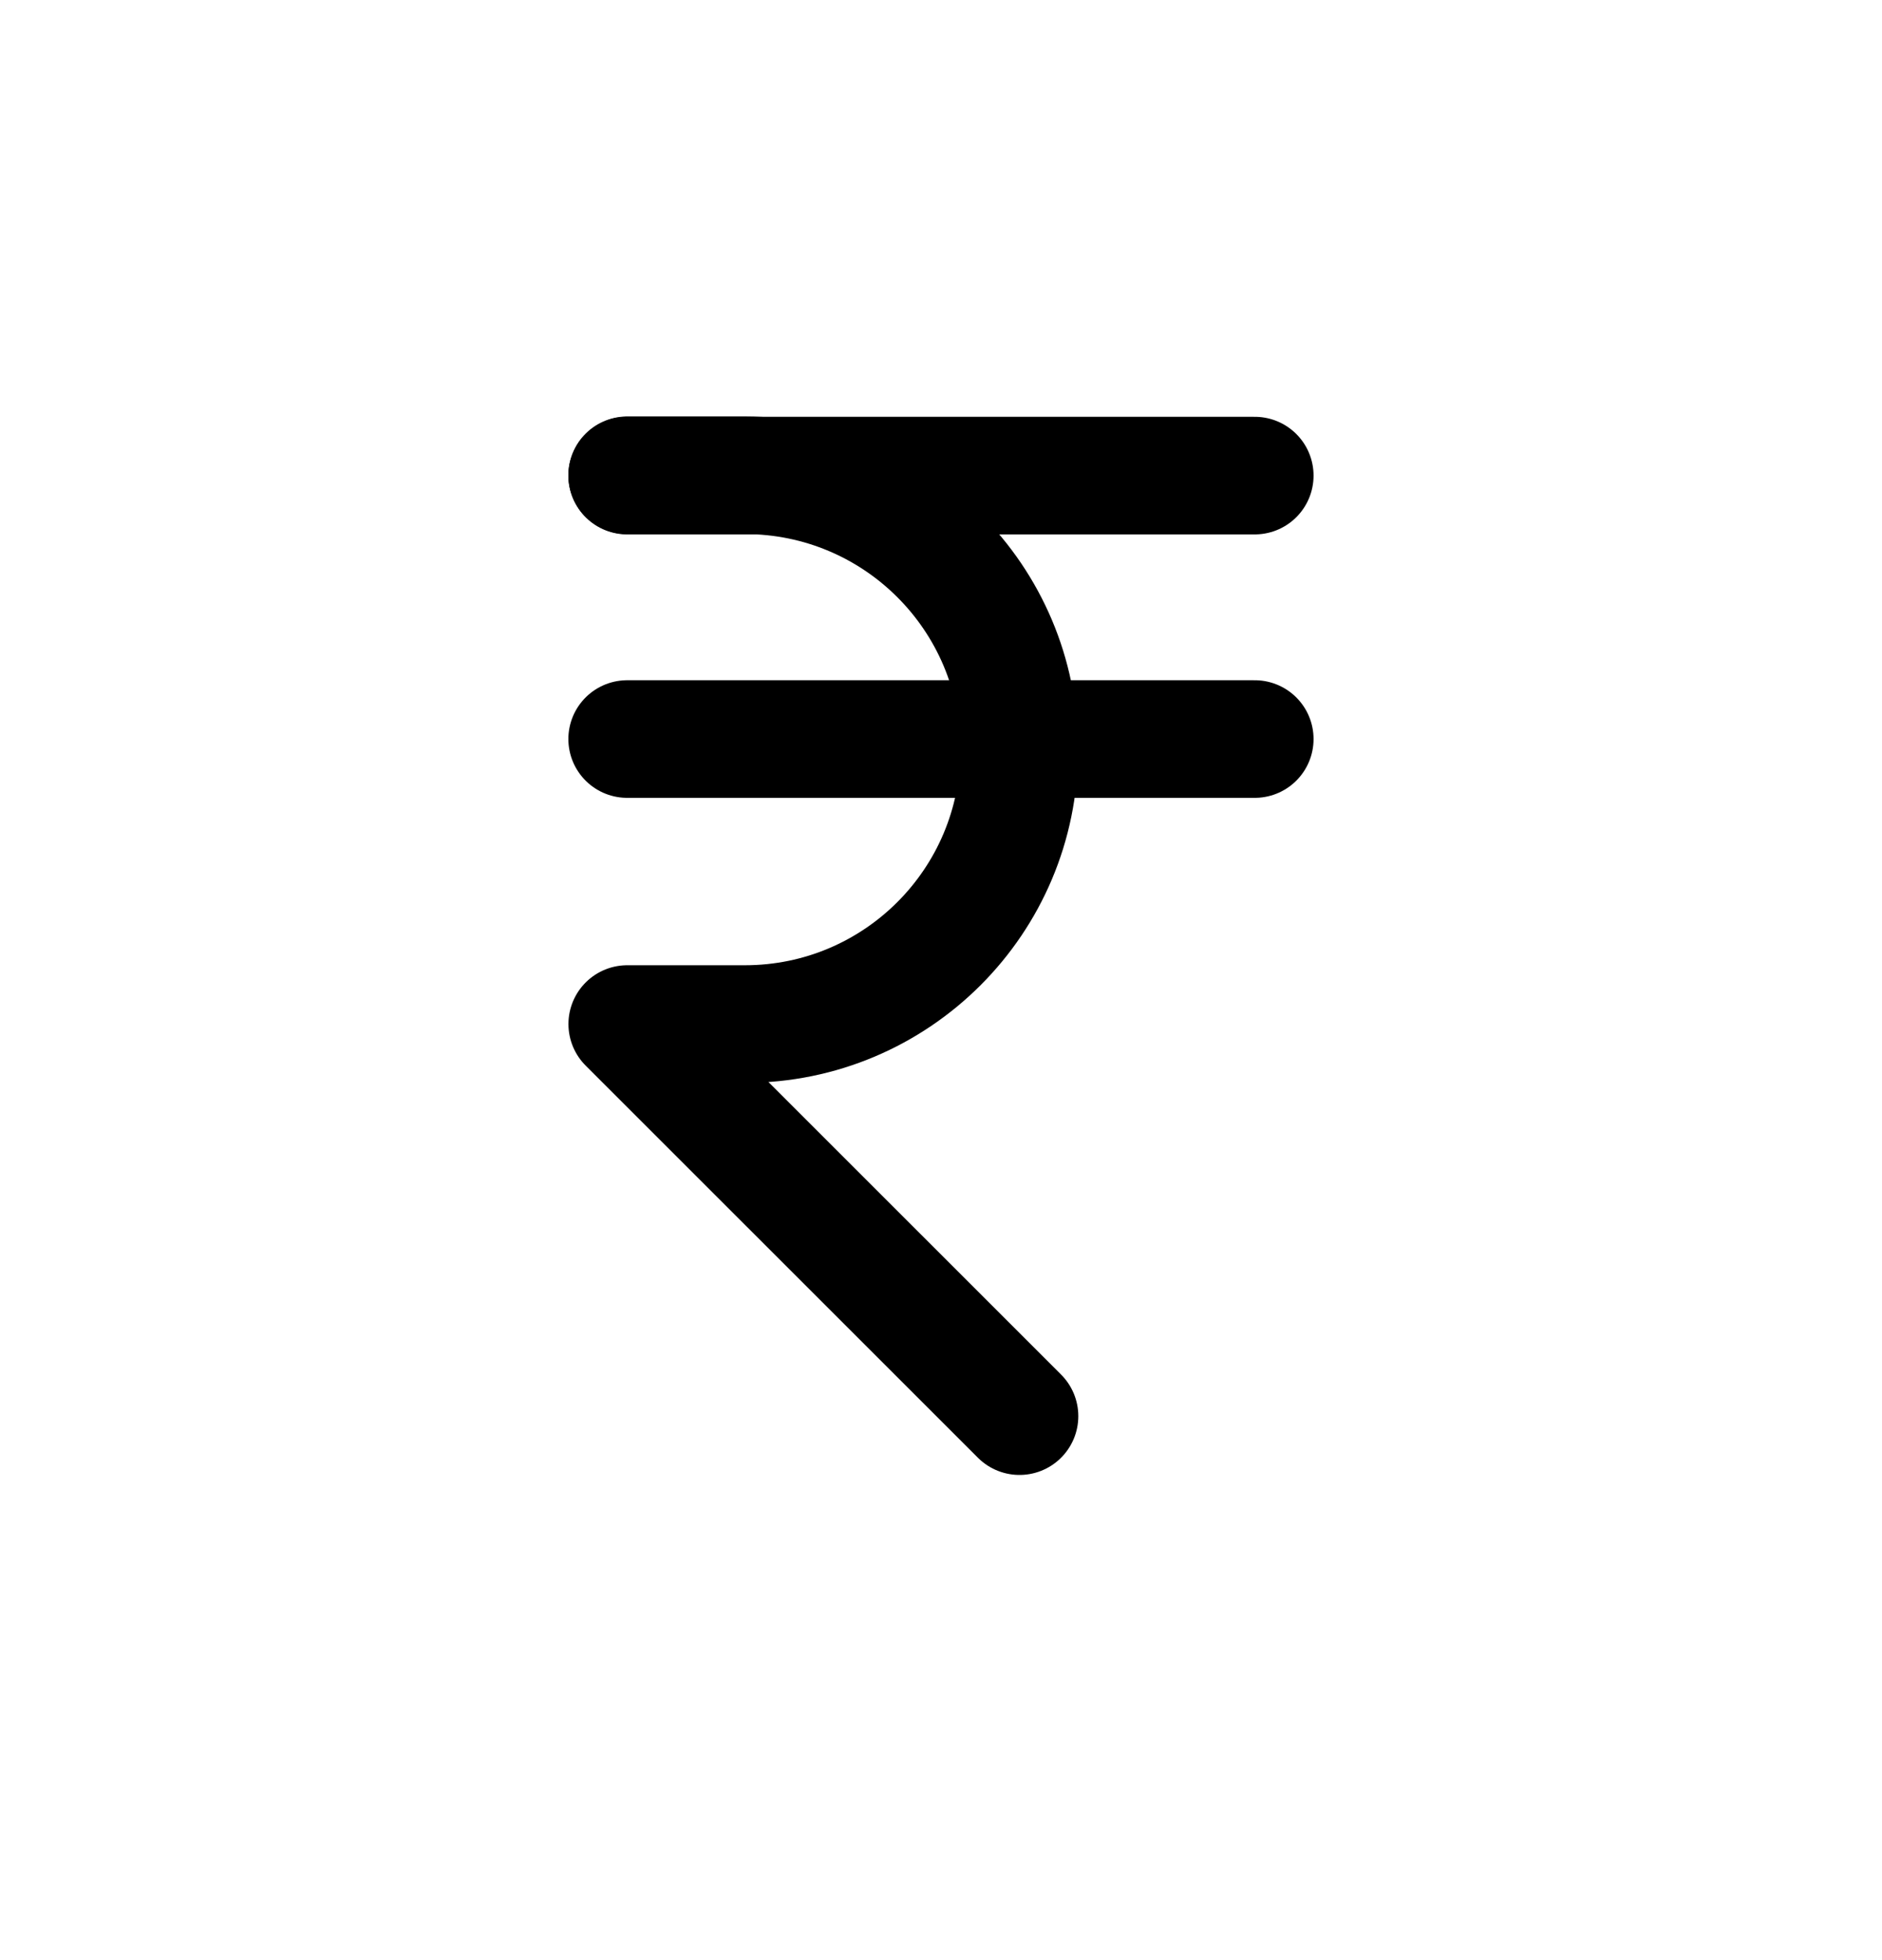 <svg width="24" height="25" viewBox="0 0 24 25" fill="none" xmlns="http://www.w3.org/2000/svg">
<path d="M7.998 6.062H9.499C11.431 6.062 12.998 7.627 12.998 9.559V9.562C12.998 11.494 11.433 13.06 9.501 13.061H7.999L13.001 18.062" stroke="black" stroke-width="1.5" stroke-linecap="round" stroke-linejoin="round"/>
<path d="M7.998 6.066H16.001" stroke="black" stroke-width="1.5" stroke-linecap="round" stroke-linejoin="round"/>
<path d="M7.998 9.426H16.001" stroke="black" stroke-width="1.5" stroke-linecap="round" stroke-linejoin="round"/>
</svg>